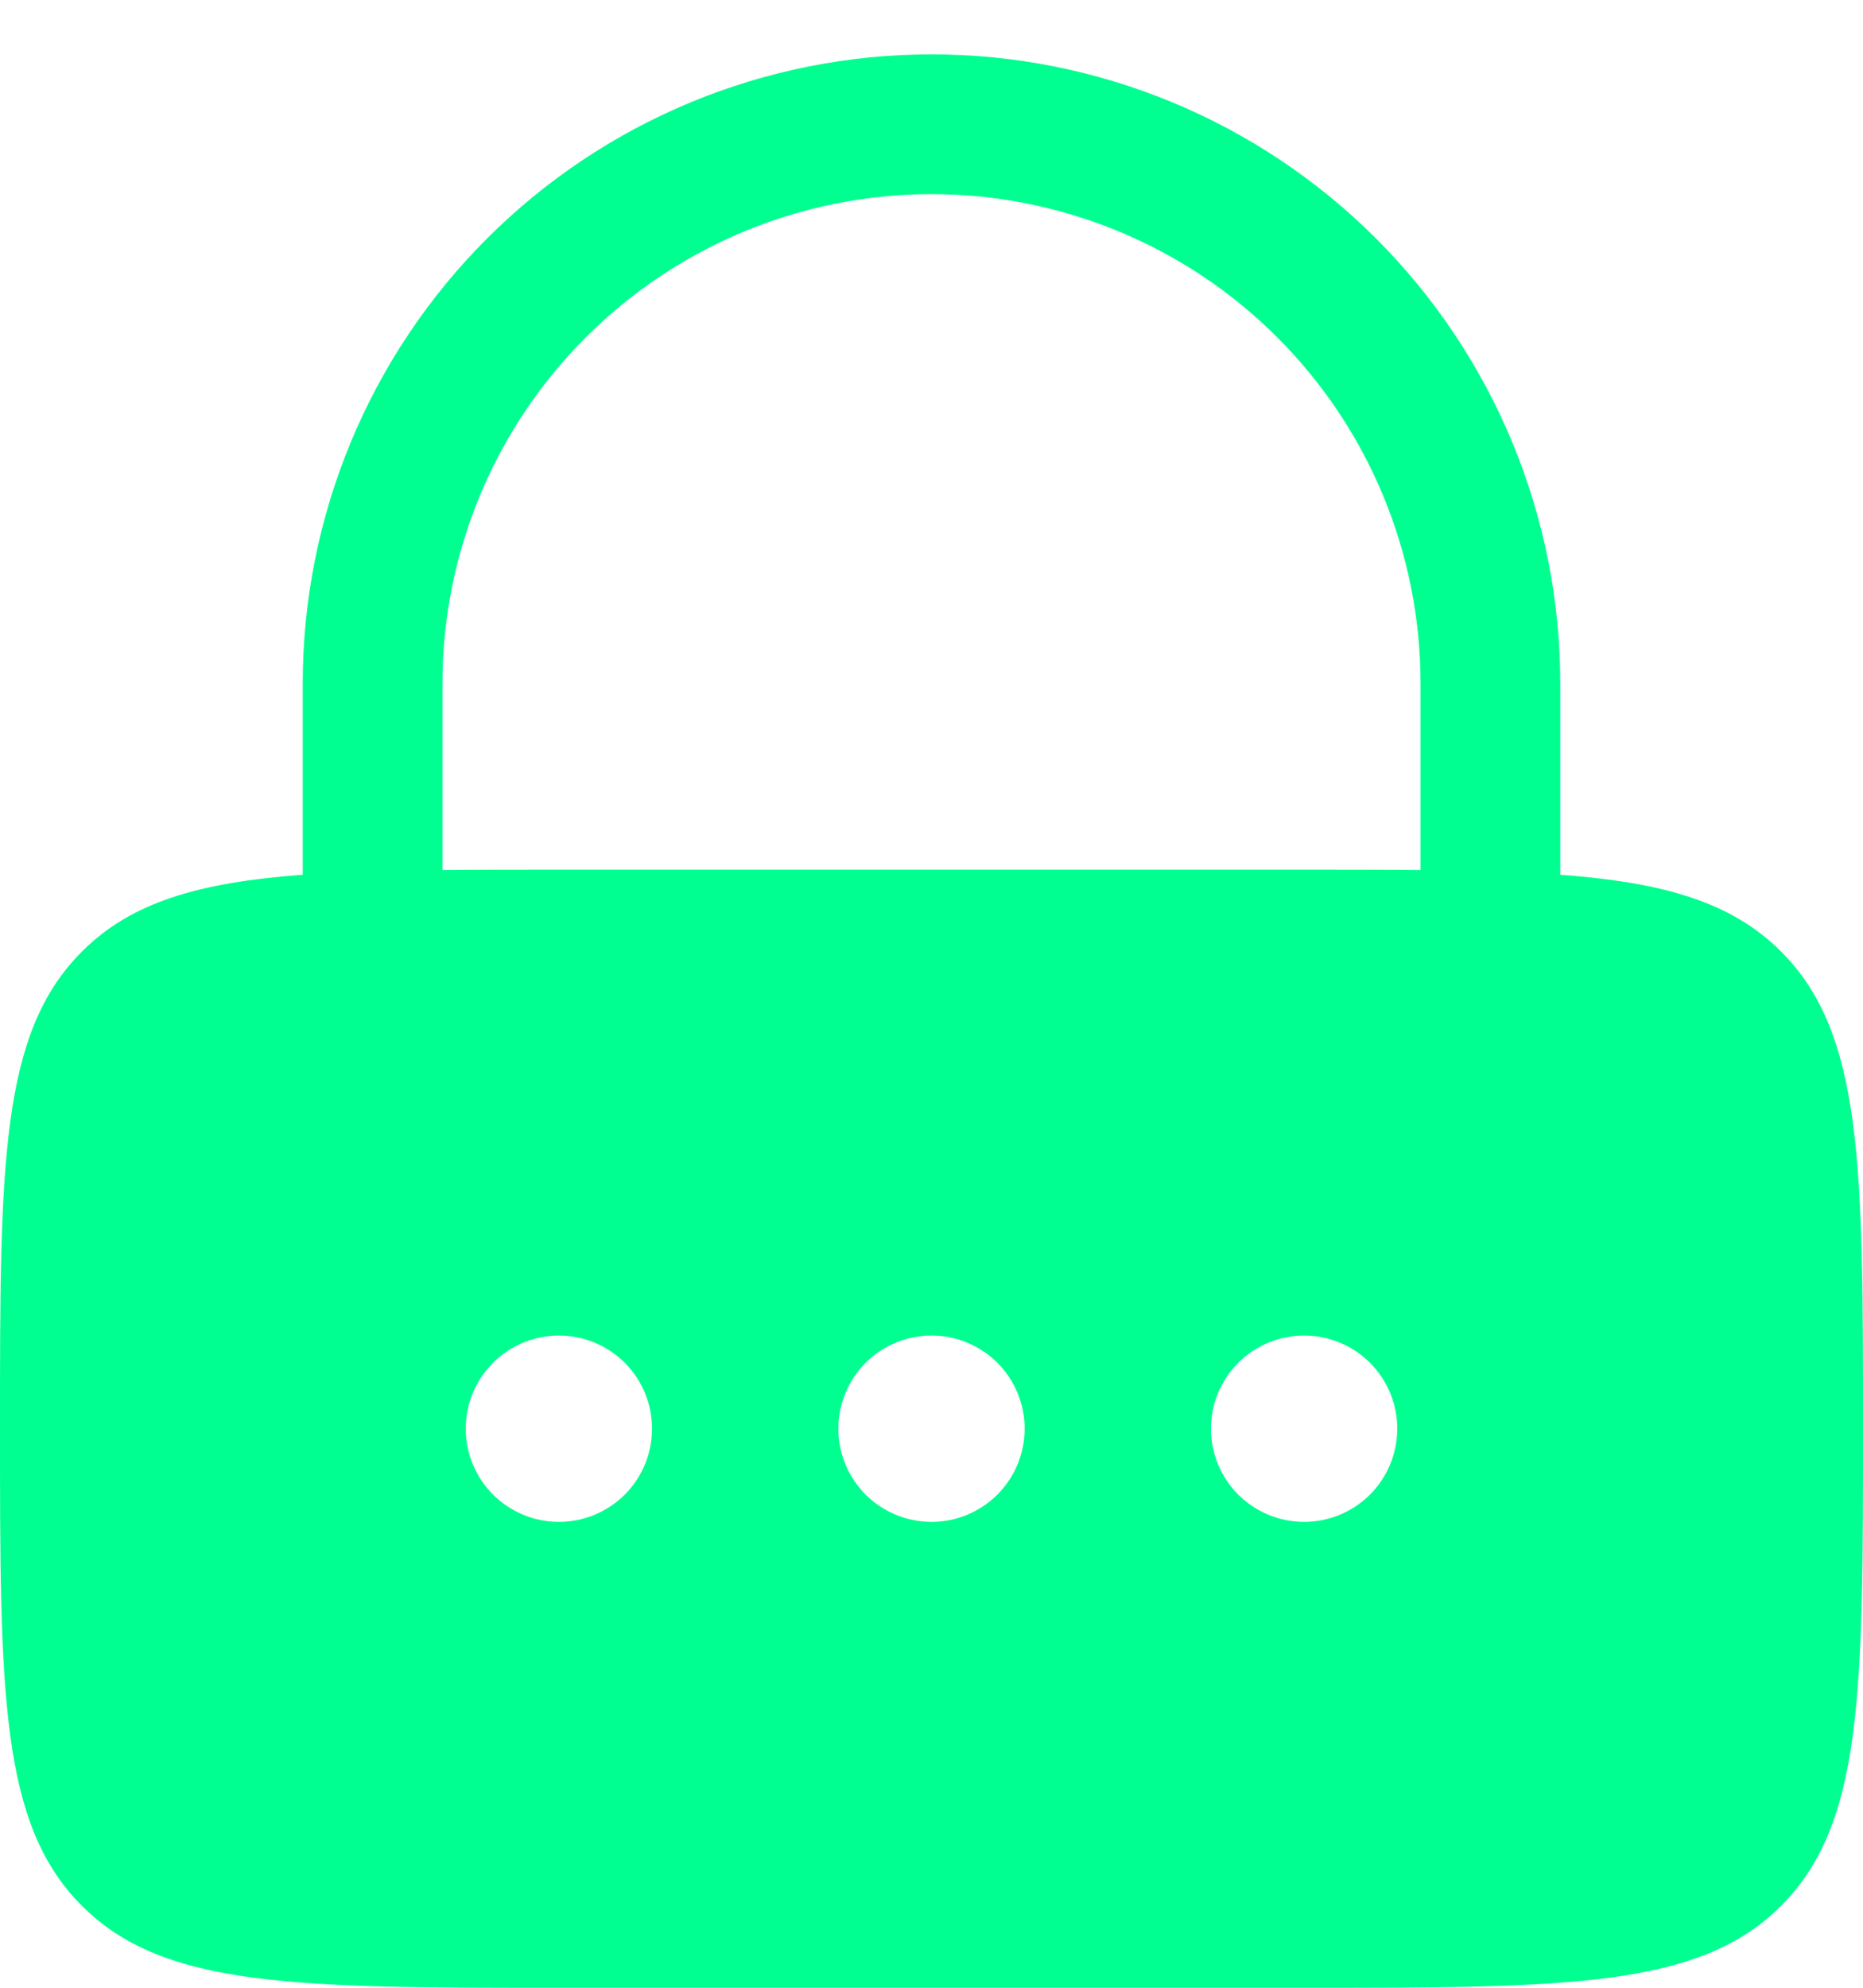 <svg width="30" height="32" viewBox="0 0 30 32" fill="none" xmlns="http://www.w3.org/2000/svg">
<path fill-rule="evenodd" clip-rule="evenodd" d="M4.875 14.082V11C4.875 8.315 5.942 5.739 7.841 3.841C9.739 1.942 12.315 0.875 15 0.875C17.685 0.875 20.261 1.942 22.16 3.841C24.058 5.739 25.125 8.315 25.125 11V14.082C26.797 14.207 27.885 14.522 28.681 15.319C30 16.636 30 18.758 30 23C30 27.242 30 29.364 28.681 30.681C27.364 32 25.242 32 21 32H9C4.758 32 2.635 32 1.319 30.681C-8.9407e-08 29.364 0 27.242 0 23C0 18.758 -8.9407e-08 16.636 1.319 15.319C2.114 14.522 3.203 14.207 4.875 14.082ZM7.125 11C7.125 8.911 7.955 6.908 9.432 5.432C10.908 3.955 12.911 3.125 15 3.125C17.089 3.125 19.092 3.955 20.569 5.432C22.045 6.908 22.875 8.911 22.875 11V14.006C22.3 14 21.677 14 21 14H9C8.322 14 7.699 14 7.125 14.006V11ZM9 24.5C9.398 24.5 9.779 24.342 10.061 24.061C10.342 23.779 10.5 23.398 10.5 23C10.5 22.602 10.342 22.221 10.061 21.939C9.779 21.658 9.398 21.5 9 21.5C8.602 21.5 8.221 21.658 7.939 21.939C7.658 22.221 7.5 22.602 7.5 23C7.5 23.398 7.658 23.779 7.939 24.061C8.221 24.342 8.602 24.5 9 24.5ZM15 24.5C15.398 24.5 15.779 24.342 16.061 24.061C16.342 23.779 16.5 23.398 16.5 23C16.5 22.602 16.342 22.221 16.061 21.939C15.779 21.658 15.398 21.5 15 21.5C14.602 21.5 14.221 21.658 13.939 21.939C13.658 22.221 13.5 22.602 13.5 23C13.5 23.398 13.658 23.779 13.939 24.061C14.221 24.342 14.602 24.5 15 24.5ZM22.5 23C22.5 23.398 22.342 23.779 22.061 24.061C21.779 24.342 21.398 24.5 21 24.5C20.602 24.5 20.221 24.342 19.939 24.061C19.658 23.779 19.5 23.398 19.5 23C19.5 22.602 19.658 22.221 19.939 21.939C20.221 21.658 20.602 21.5 21 21.5C21.398 21.5 21.779 21.658 22.061 21.939C22.342 22.221 22.5 22.602 22.5 23Z" fill="#00FF91"/>
</svg>
